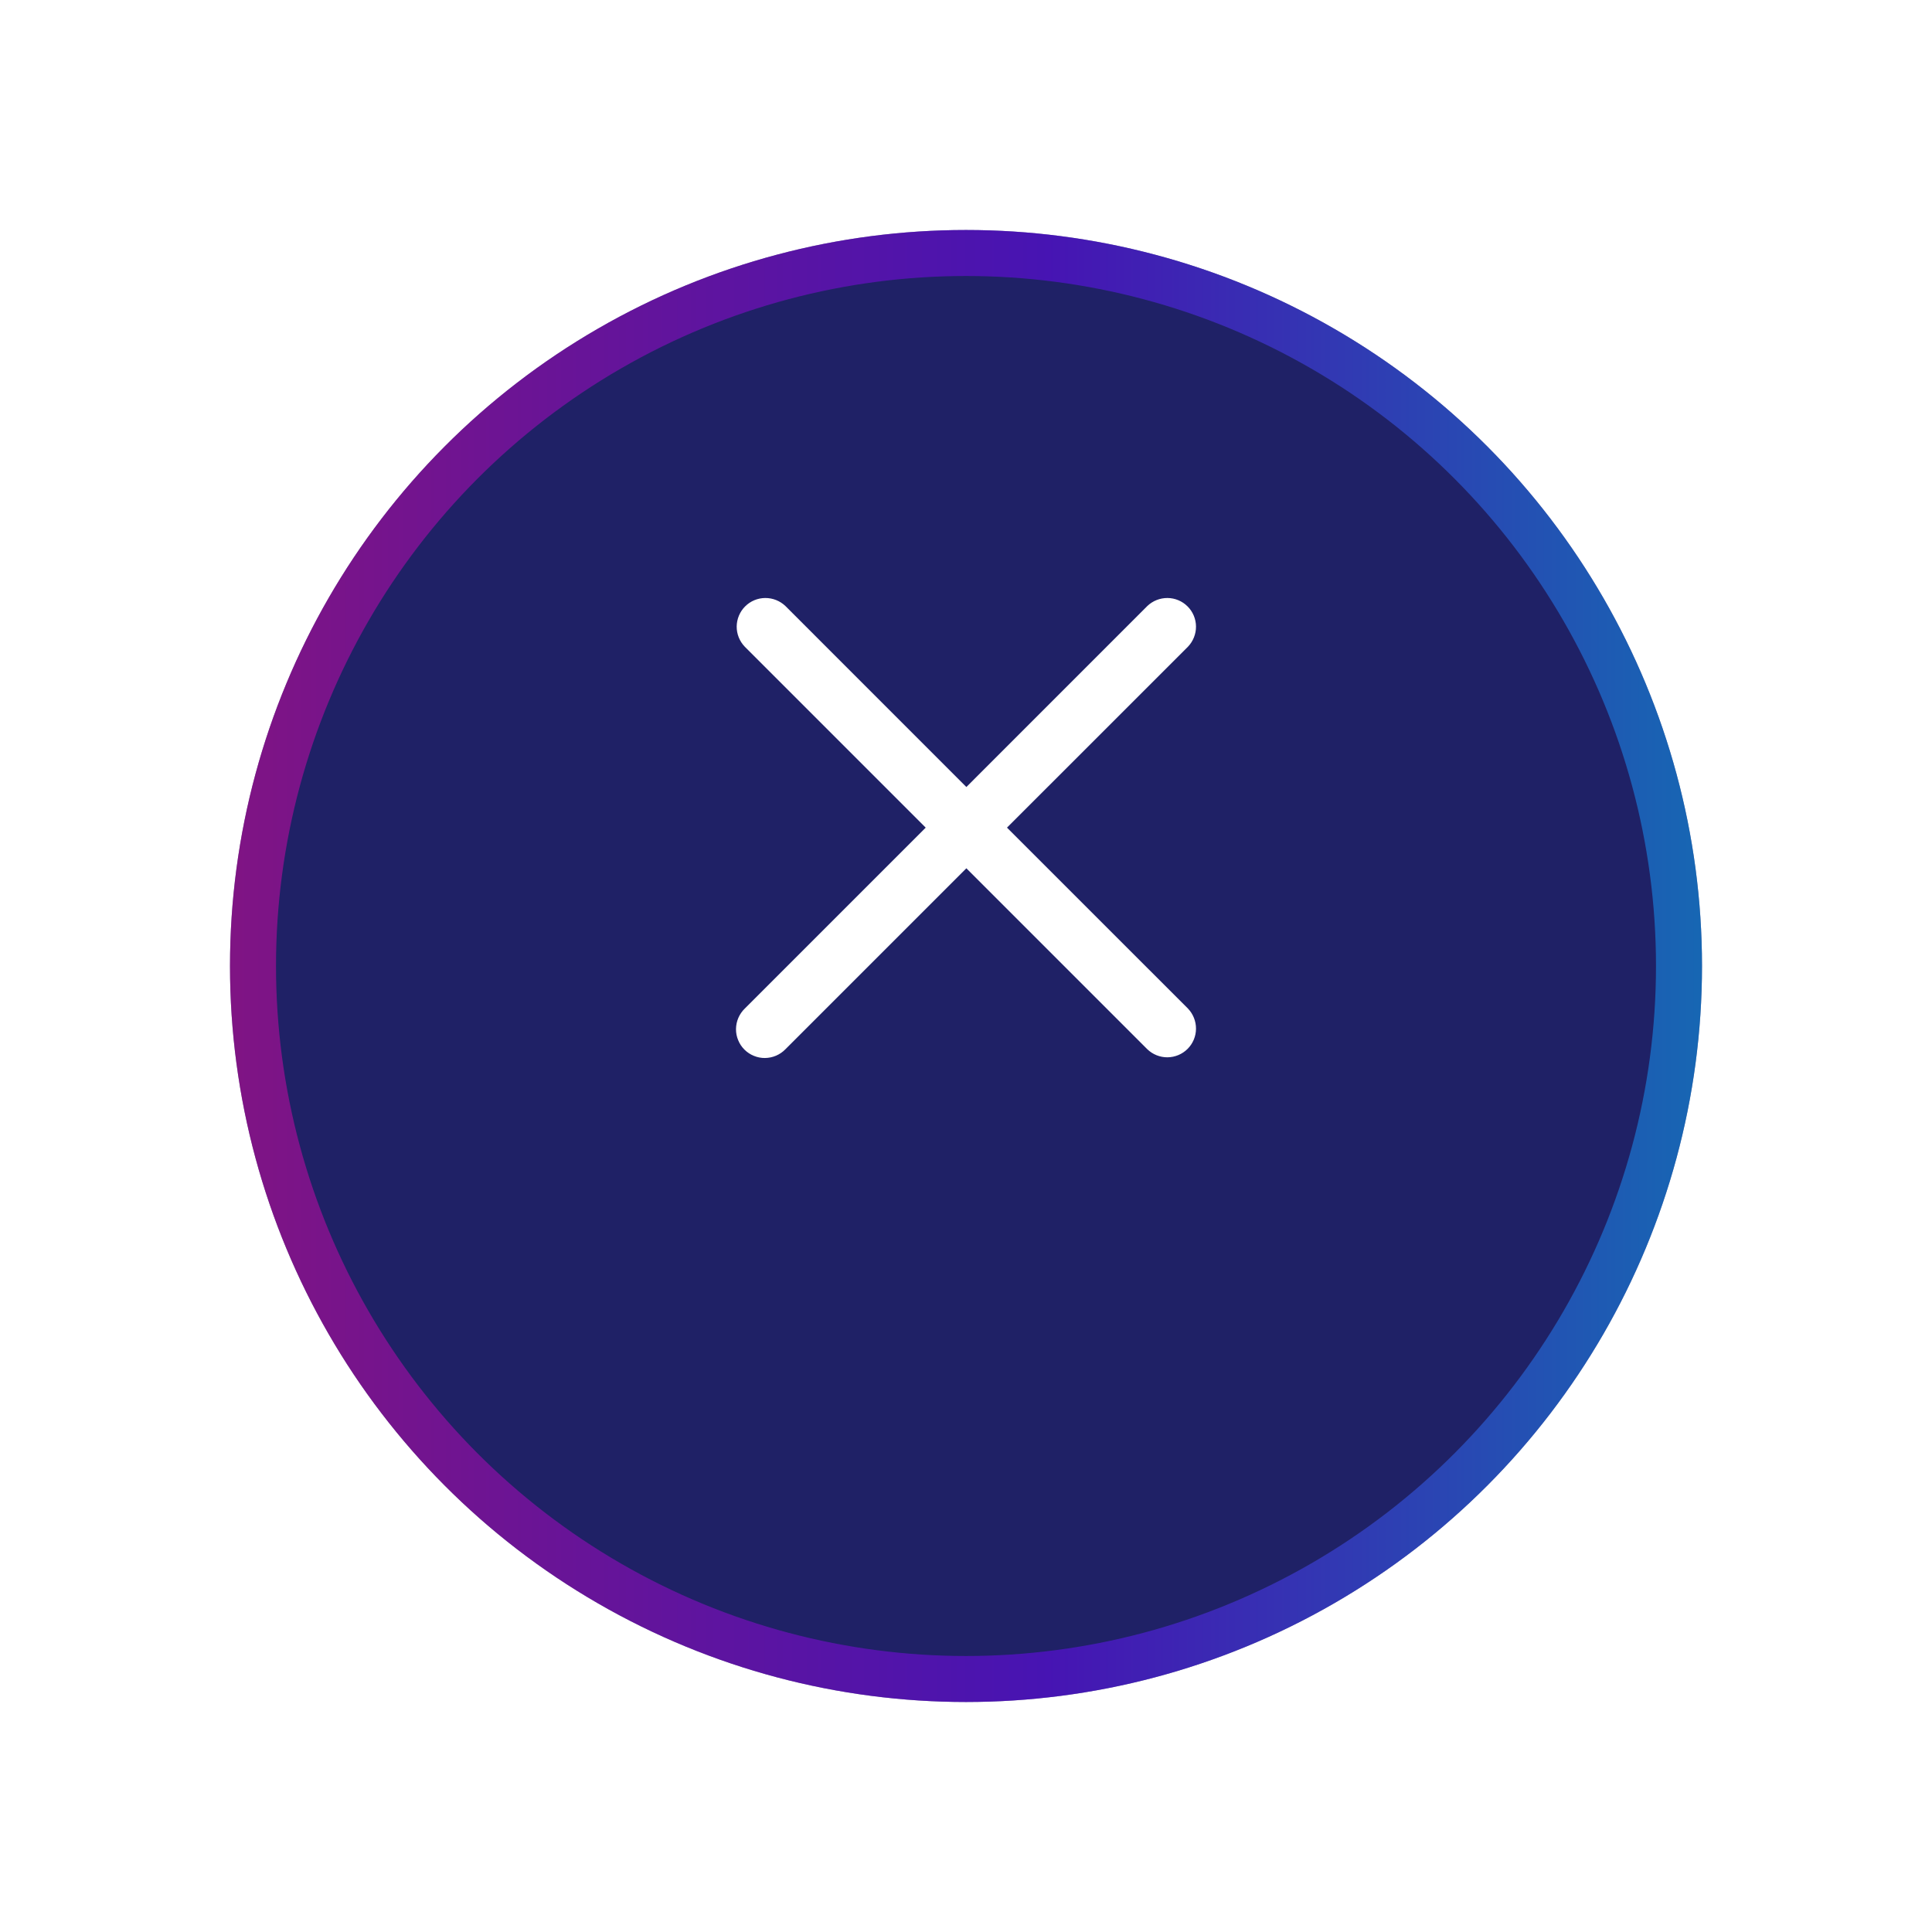 <svg width="42" height="42" viewBox="0 0 42 42" fill="none" xmlns="http://www.w3.org/2000/svg">
<g filter="url(#filter0_di_2012_8982)">
<circle cx="21" cy="18" r="16" fill="#1F2166"/>
<circle cx="21" cy="18" r="15.5" stroke="url(#paint0_linear_2012_8982)" stroke-opacity="0.5"/>
</g>
<path d="M21.891 17.992L25.825 14.059C25.938 13.941 26.001 13.783 26 13.62C25.999 13.456 25.933 13.299 25.817 13.183C25.701 13.067 25.544 13.001 25.38 13C25.217 12.999 25.059 13.062 24.941 13.175L21.008 17.109L17.075 13.175C16.957 13.062 16.799 12.999 16.635 13C16.471 13.001 16.314 13.067 16.198 13.183C16.082 13.299 16.017 13.456 16.015 13.62C16.014 13.783 16.077 13.941 16.191 14.059L20.124 17.992L16.191 21.925C16.131 21.983 16.084 22.052 16.051 22.128C16.018 22.205 16.001 22.287 16 22.37C15.999 22.453 16.015 22.535 16.047 22.612C16.078 22.689 16.124 22.758 16.183 22.817C16.242 22.876 16.311 22.922 16.388 22.953C16.465 22.985 16.547 23.001 16.63 23C16.713 22.999 16.795 22.982 16.872 22.949C16.948 22.916 17.017 22.869 17.075 22.809L21.008 18.876L24.941 22.809C25.059 22.923 25.217 22.986 25.38 22.985C25.544 22.983 25.701 22.918 25.817 22.802C25.933 22.686 25.999 22.529 26 22.365C26.001 22.201 25.938 22.043 25.825 21.925L21.891 17.992Z" fill="white"/>
<defs>
<filter id="filter0_di_2012_8982" x="0" y="0" width="42" height="42" filterUnits="userSpaceOnUse" color-interpolation-filters="sRGB">
<feFlood flood-opacity="0" result="BackgroundImageFix"/>
<feColorMatrix in="SourceAlpha" type="matrix" values="0 0 0 0 0 0 0 0 0 0 0 0 0 0 0 0 0 0 127 0" result="hardAlpha"/>
<feOffset dy="3"/>
<feGaussianBlur stdDeviation="2.5"/>
<feComposite in2="hardAlpha" operator="out"/>
<feColorMatrix type="matrix" values="0 0 0 0 0.259 0 0 0 0 0.078 0 0 0 0 0.29 0 0 0 0.6 0"/>
<feBlend mode="normal" in2="BackgroundImageFix" result="effect1_dropShadow_2012_8982"/>
<feBlend mode="normal" in="SourceGraphic" in2="effect1_dropShadow_2012_8982" result="shape"/>
<feColorMatrix in="SourceAlpha" type="matrix" values="0 0 0 0 0 0 0 0 0 0 0 0 0 0 0 0 0 0 127 0" result="hardAlpha"/>
<feOffset/>
<feGaussianBlur stdDeviation="7"/>
<feComposite in2="hardAlpha" operator="arithmetic" k2="-1" k3="1"/>
<feColorMatrix type="matrix" values="0 0 0 0 0.792 0 0 0 0 0.103 0 0 0 0 0.904 0 0 0 0.9 0"/>
<feBlend mode="normal" in2="shape" result="effect2_innerShadow_2012_8982"/>
</filter>
<linearGradient id="paint0_linear_2012_8982" x1="2.793" y1="25.017" x2="39.33" y2="25.017" gradientUnits="userSpaceOnUse">
<stop stop-color="#EF0896"/>
<stop offset="0.545" stop-color="#7007FF"/>
<stop offset="1" stop-color="#00C8FF"/>
</linearGradient>
</defs>
</svg>

